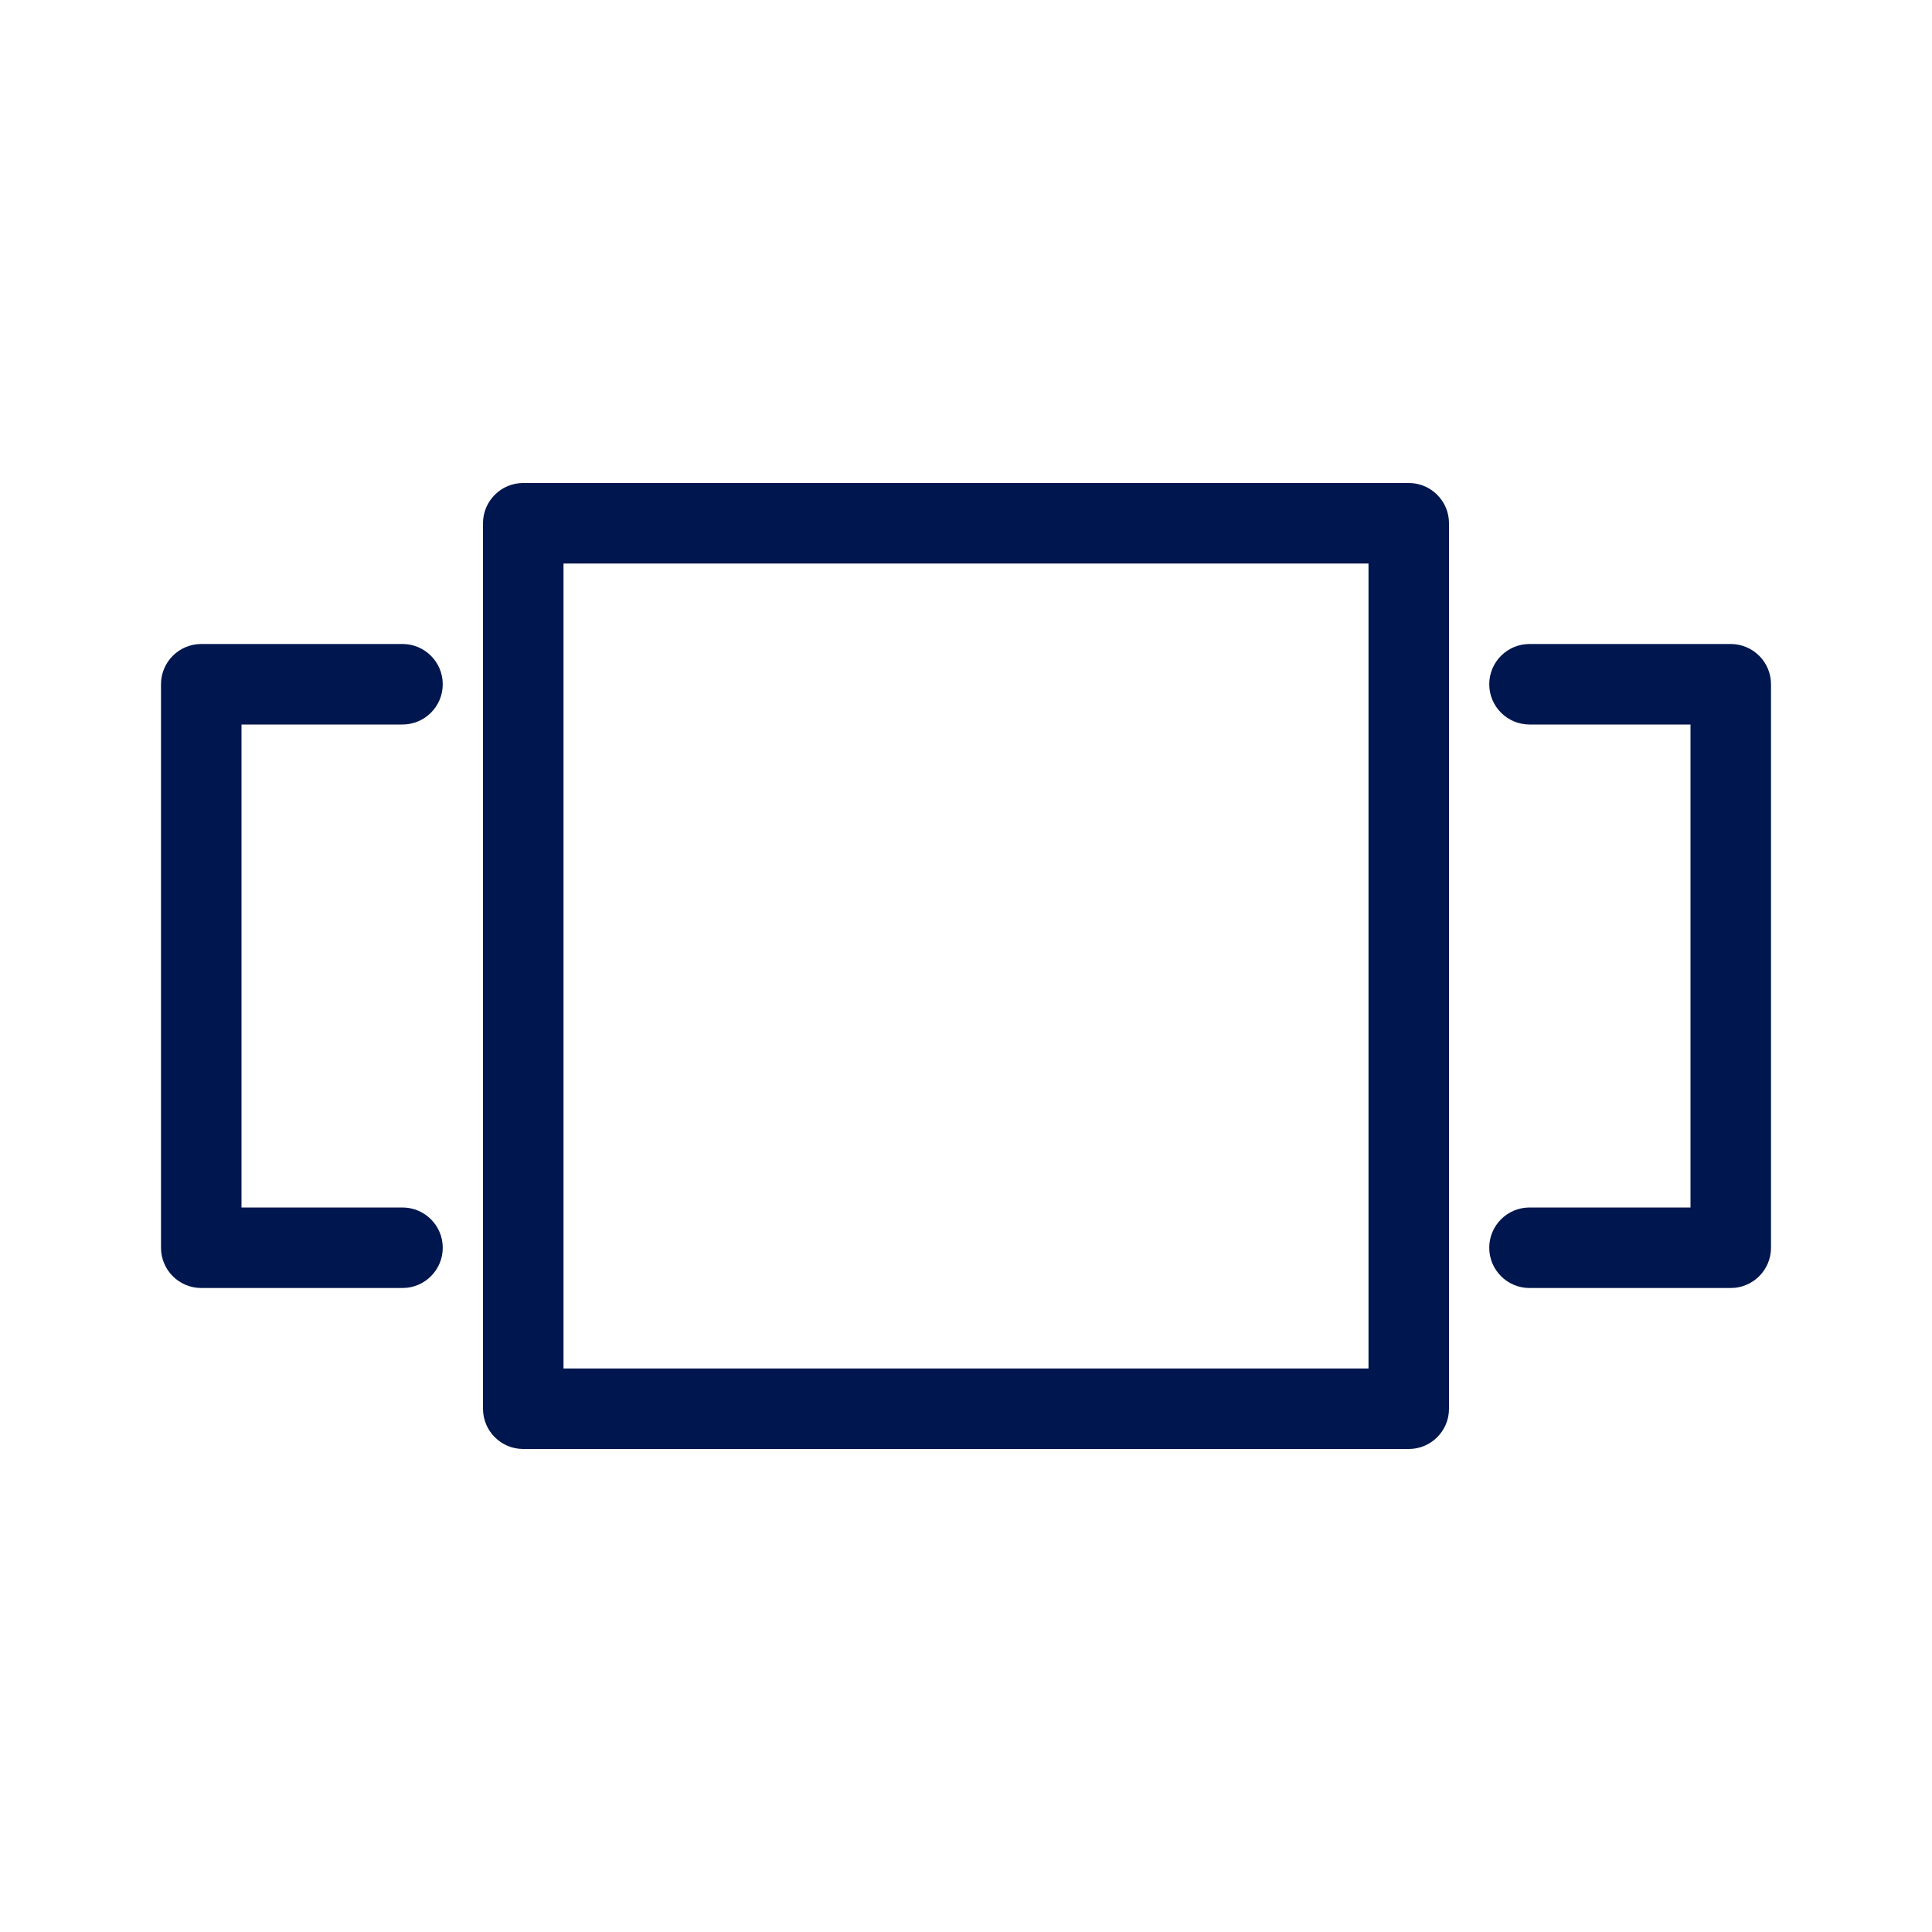 <svg width="24" height="24" viewBox="0 0 24 24" fill="none" xmlns="http://www.w3.org/2000/svg">
<path fill-rule="evenodd" clip-rule="evenodd" d="M6 6.5C6 6.224 6.224 6 6.5 6H17.5C17.776 6 18 6.224 18 6.5V17.5C18 17.776 17.776 18 17.5 18H6.5C6.224 18 6 17.776 6 17.5V6.5ZM7 7V17H17V7H7Z" fill="#00164E"/>
<path d="M2 8.5C2 8.224 2.224 8 2.5 8H5C5.276 8 5.5 8.224 5.5 8.5C5.5 8.776 5.276 9 5 9H3V15H5C5.276 15 5.5 15.224 5.5 15.5C5.5 15.776 5.276 16 5 16H2.5C2.224 16 2 15.776 2 15.5V8.5Z" fill="#00164E"/>
<path d="M21.5 8C21.776 8 22 8.224 22 8.5V15.5C22 15.776 21.776 16 21.5 16H19C18.724 16 18.5 15.776 18.5 15.5C18.5 15.224 18.724 15 19 15H21V9H19C18.724 9 18.5 8.776 18.5 8.5C18.5 8.224 18.724 8 19 8H21.5Z" fill="#00164E"/>
</svg>
